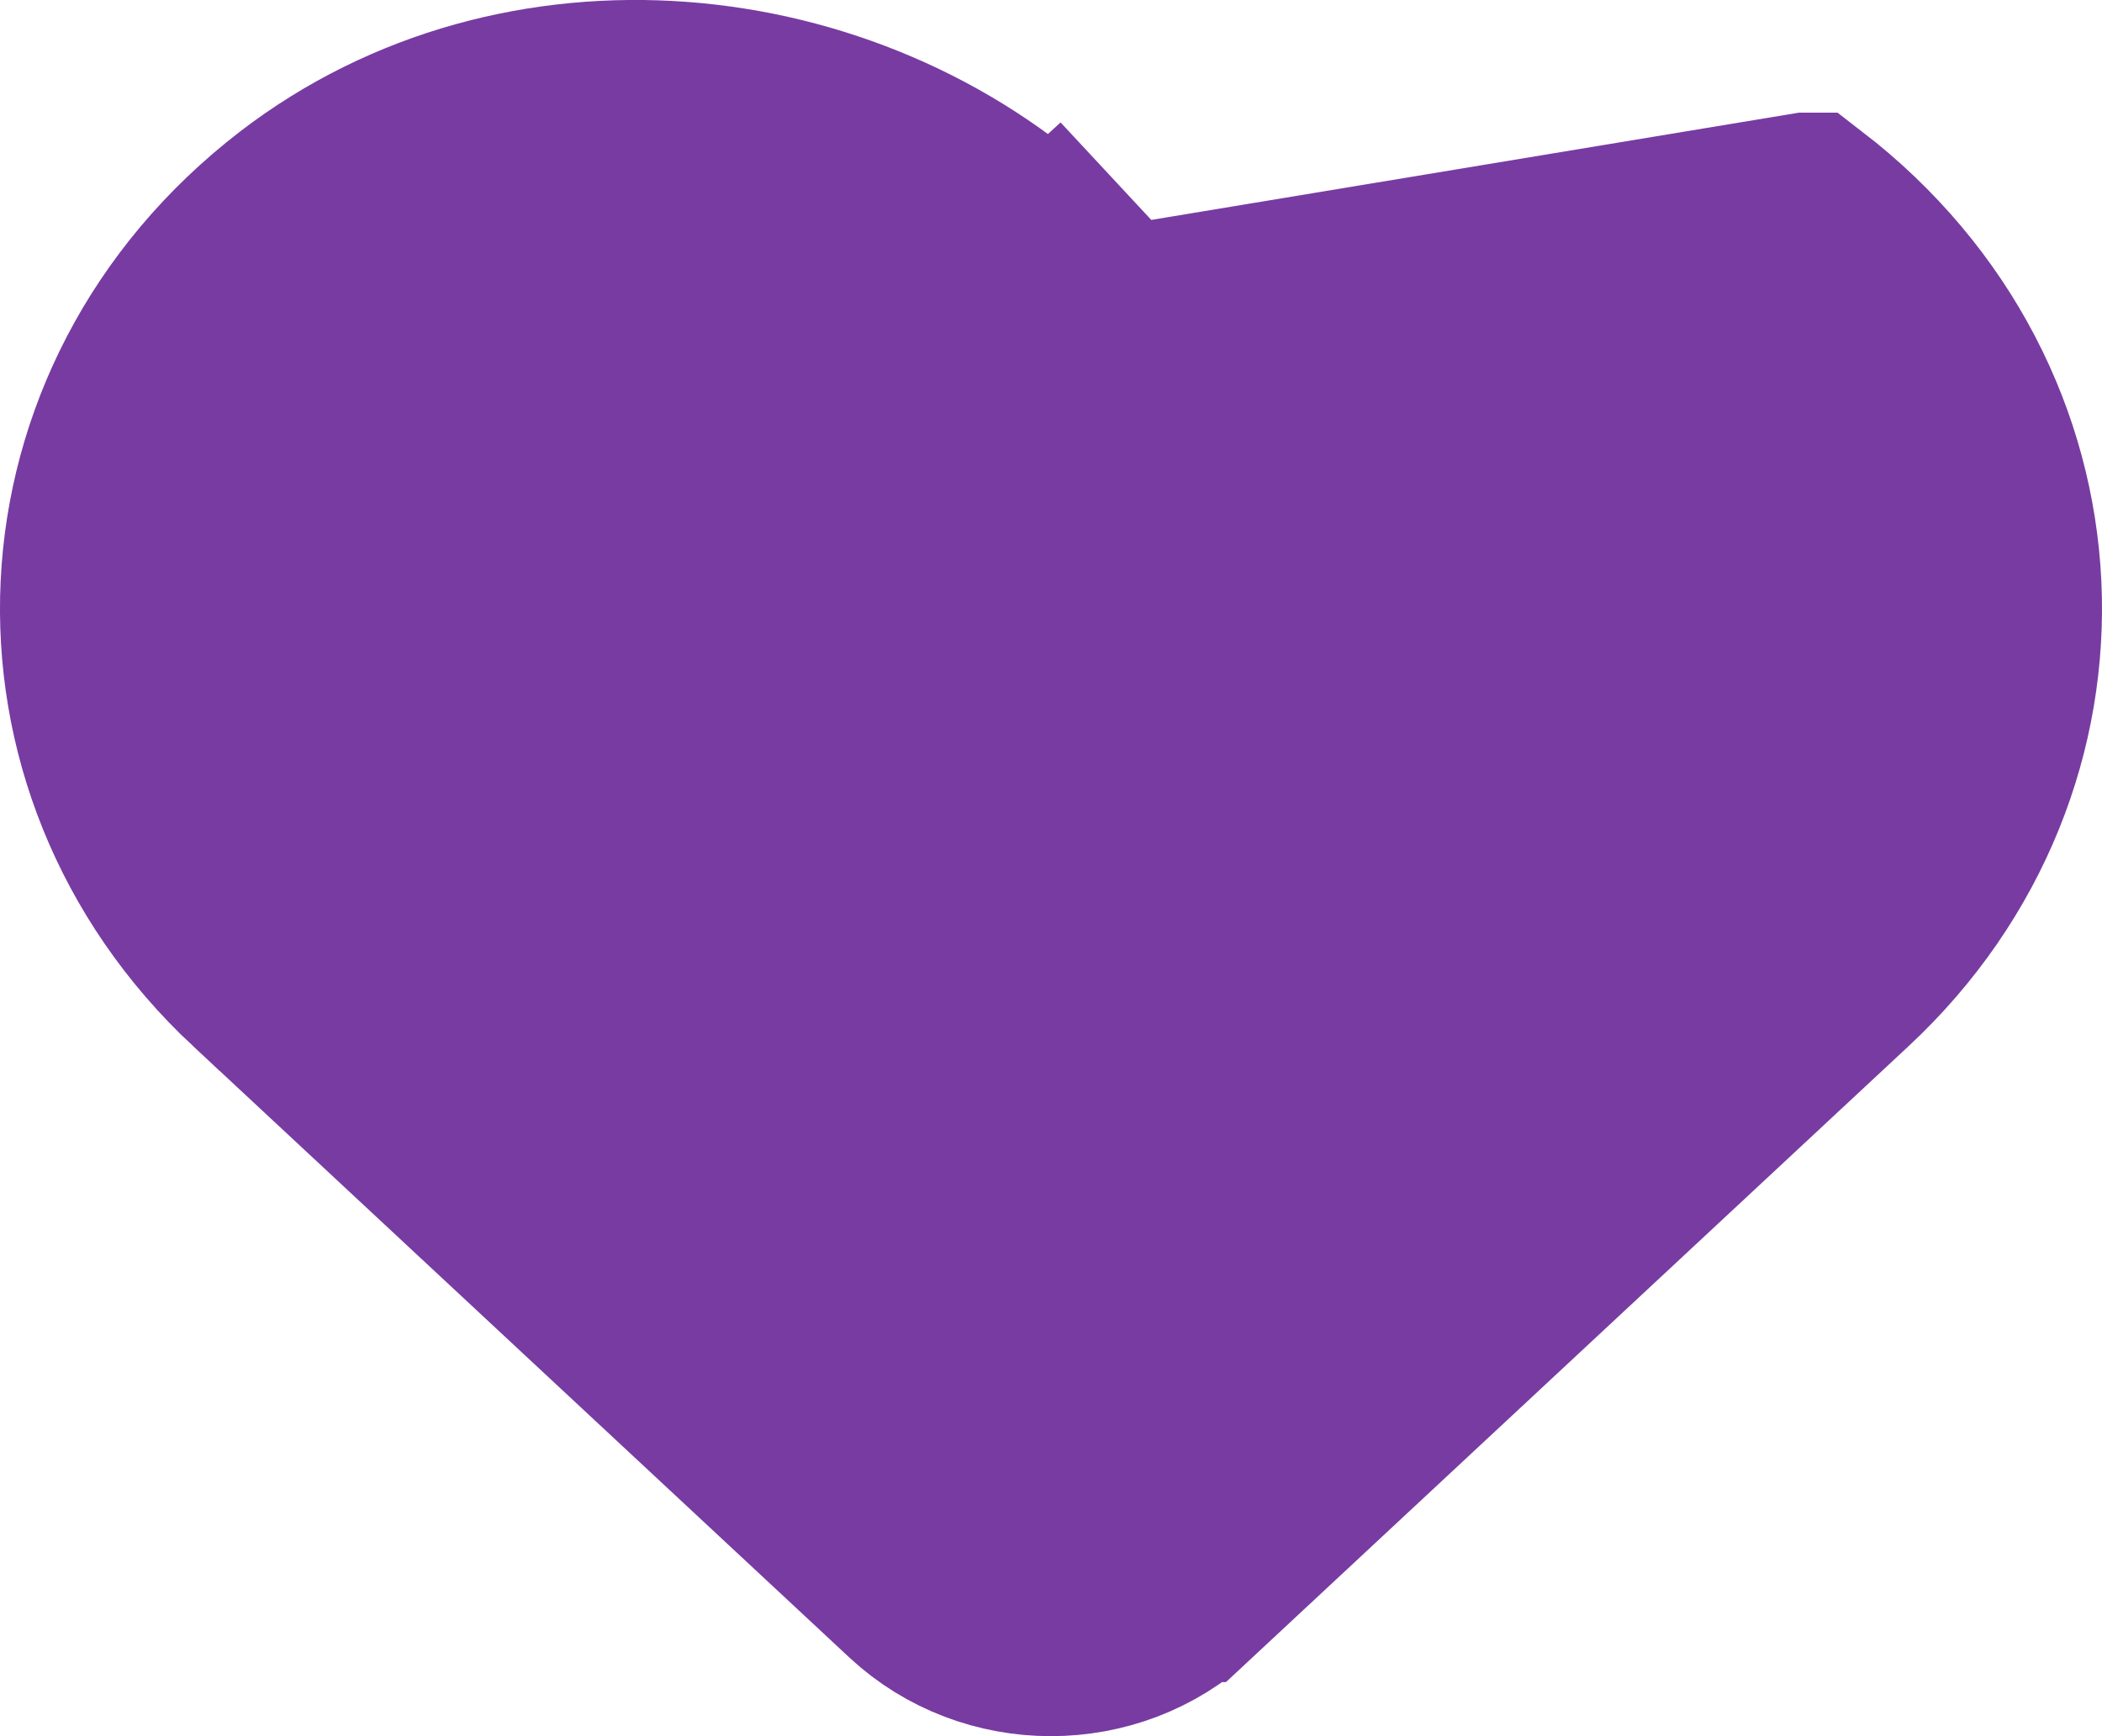 <svg width="23" height="19" viewBox="0 0 23 19" fill="none" xmlns="http://www.w3.org/2000/svg">
<path d="M19.766 2.233L19.765 2.233L12.231 3.481L11.55 2.749L11.55 2.749L11.5 2.795L11.451 2.75C11.451 2.75 11.451 2.749 11.451 2.749C9.264 0.71 5.692 0.344 3.235 2.233L3.235 2.233C0.416 4.404 0.257 8.35 2.795 10.718L2.796 10.718L9.976 17.408L9.976 17.408C10.824 18.197 12.173 18.197 13.02 17.408L13.021 17.408L20.201 10.718C22.744 8.351 22.584 4.404 19.766 2.233Z" fill="#783BA2" stroke="#783BA2" stroke-width="2"/>
</svg>
